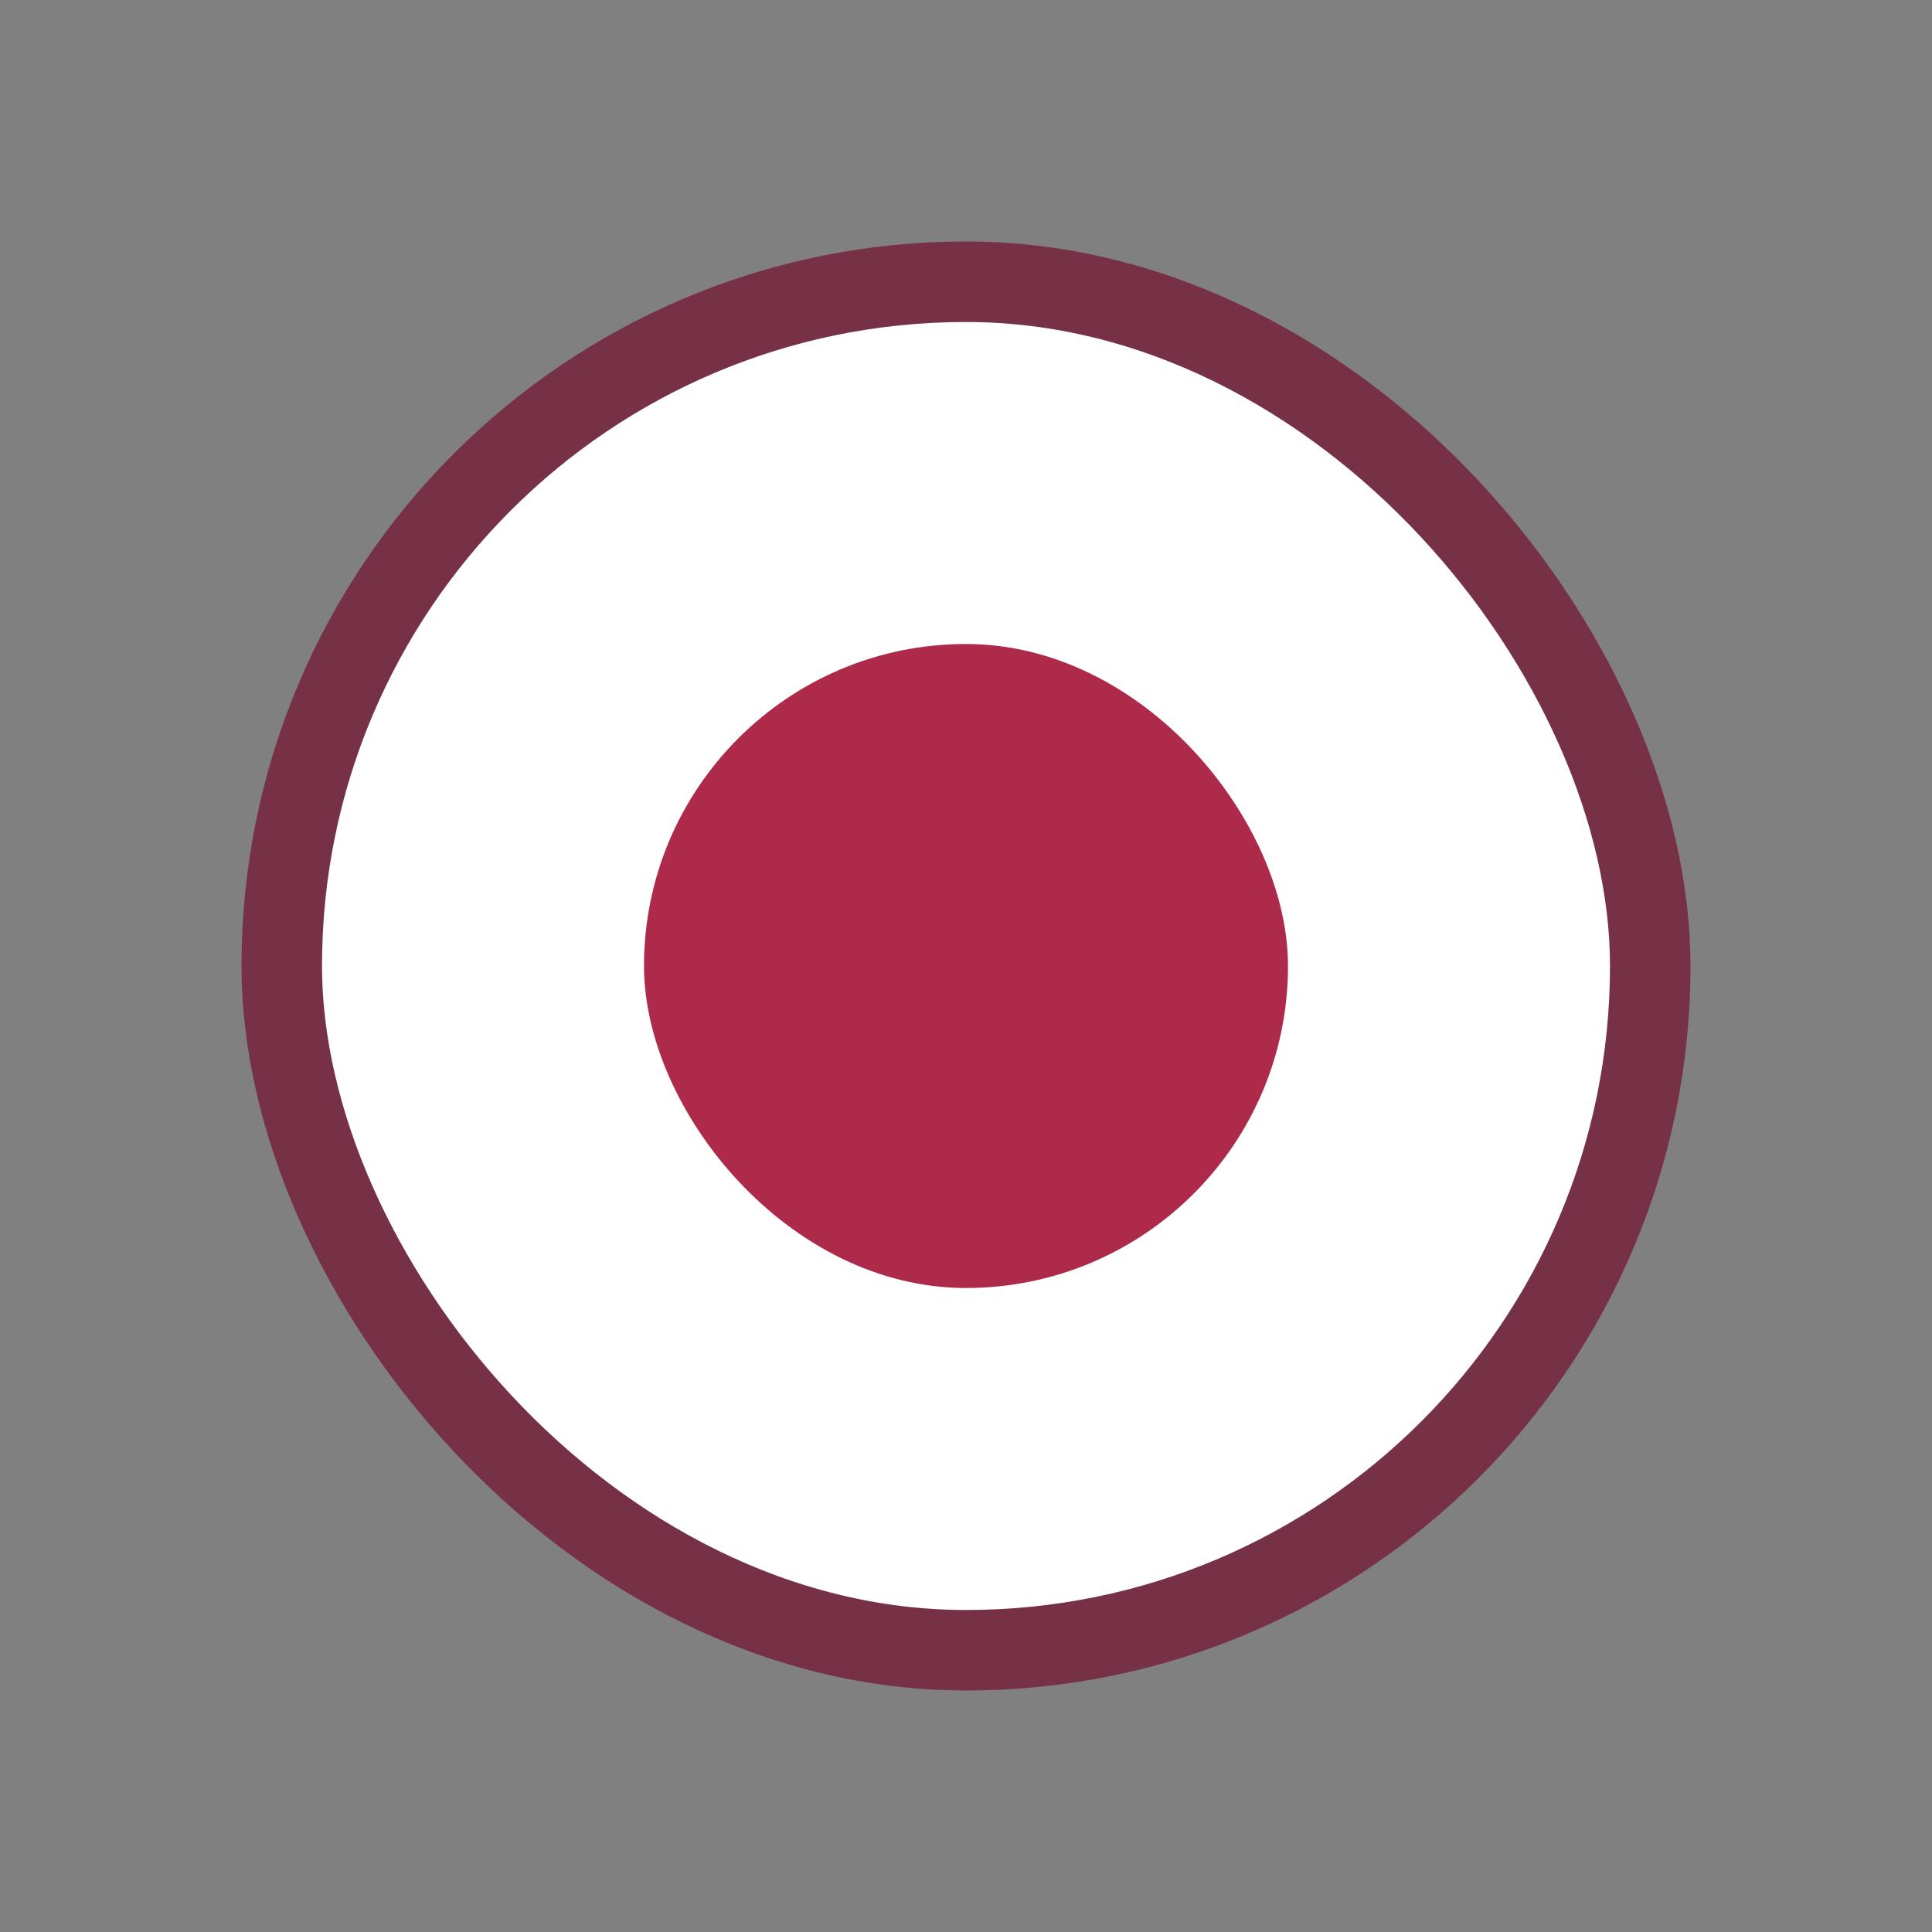<svg width="24" height="24" viewBox="0 0 24 24" fill="none" xmlns="http://www.w3.org/2000/svg">
<rect x="0" y="0" width="24" height="24" fill="#808080" stroke="none"/>
<rect x="3.5" y="3.5" width="17" height="17" rx="8.5" fill="white" stroke="#773147"/>
<rect x="8" y="8" width="8" height="8" rx="4" fill="#AD2A4B"/>
</svg>

